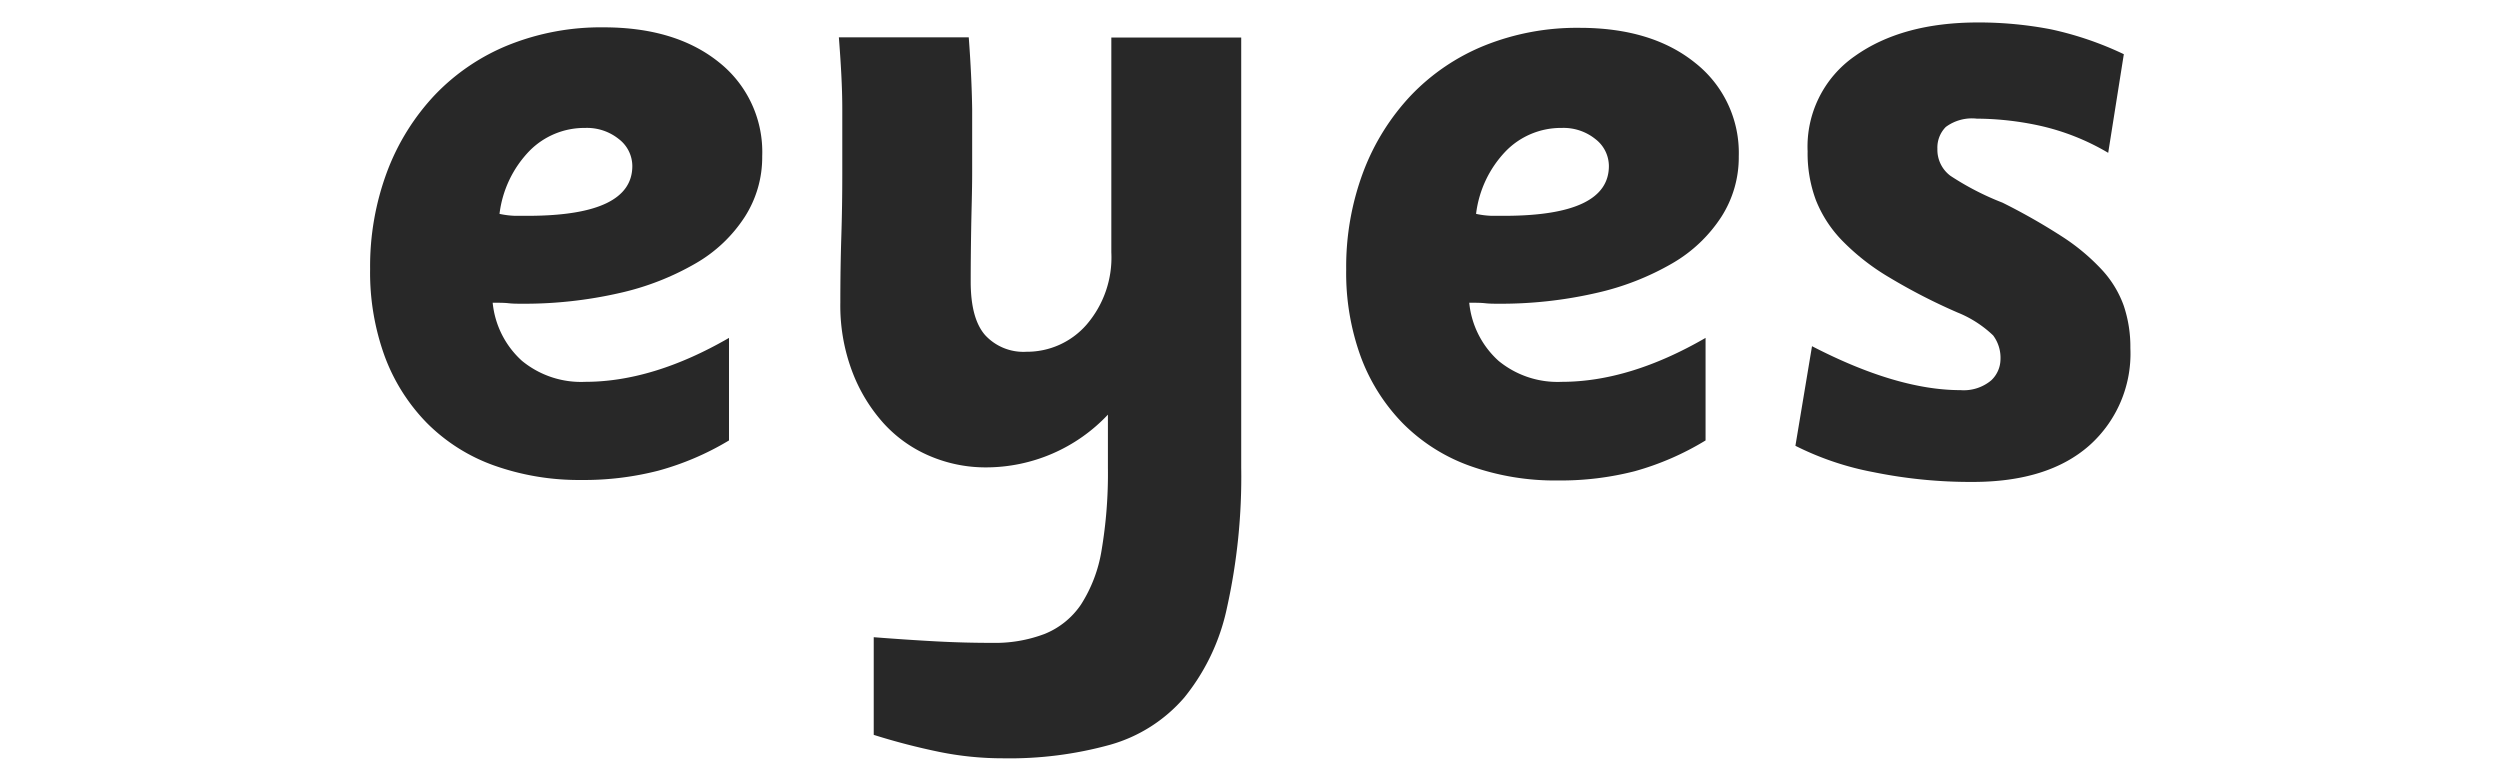 <svg id="Layer_1" data-name="Layer 1" xmlns="http://www.w3.org/2000/svg" viewBox="0 0 256 80"><defs><style>.cls-1{fill:#282828;}</style></defs><path class="cls-1" d="M78.05,16a11.29,11.29,0,0,1-1.78,6.2,14.73,14.73,0,0,1-5,4.75A27.52,27.52,0,0,1,63.47,30a43.69,43.69,0,0,1-10.2,1.1c-.35,0-.75,0-1.2-.05s-1-.05-1.62-.05a9.23,9.23,0,0,0,3,5.95,9.52,9.52,0,0,0,6.47,2.15q6.94,0,14.73-4.5v10.5A28.6,28.6,0,0,1,67.4,48.2a30.48,30.48,0,0,1-7.85.95,25.91,25.91,0,0,1-9-1.5,18.44,18.44,0,0,1-6.85-4.35,19.38,19.38,0,0,1-4.3-6.8,25.07,25.07,0,0,1-1.5-8.95,27.69,27.69,0,0,1,1.75-10,23.46,23.46,0,0,1,4.9-7.85,21.64,21.64,0,0,1,7.55-5.1,25.39,25.39,0,0,1,9.7-1.8q7.4,0,11.85,3.6A11.71,11.71,0,0,1,78.05,16Zm-13.3,1a3.49,3.49,0,0,0-1.37-2.75,5.2,5.2,0,0,0-3.46-1.15,7.89,7.89,0,0,0-5.7,2.35,11.2,11.2,0,0,0-3.07,6.45,8.74,8.74,0,0,0,1.59.2h1.48Q64.75,22.05,64.75,17Z"/><path class="cls-1" d="M125.64,62.24a21.65,21.65,0,0,1-4.37,9.19,15.62,15.62,0,0,1-7.58,4.83,38.55,38.55,0,0,1-11,1.39A32.55,32.55,0,0,1,96.21,77a67.31,67.31,0,0,1-6.74-1.75v-10q3.32.26,6.27.42c2,.11,3.93.16,5.87.16a14.3,14.3,0,0,0,5.37-.92,8.19,8.19,0,0,0,3.71-3,14.6,14.6,0,0,0,2.11-5.55,47.17,47.17,0,0,0,.65-8.5v-5.4a17.16,17.16,0,0,1-12.5,5.4,14.53,14.53,0,0,1-5.75-1.17,13.46,13.46,0,0,1-4.75-3.38A16.76,16.76,0,0,1,87.25,38a19.11,19.11,0,0,1-1.2-7q0-3.51.1-6.74c.07-2.15.1-4.31.1-6.46s0-4.36,0-6.65-.15-4.72-.35-7.33h13.3q.3,4,.35,7.37c0,2.26,0,4.4,0,6.4s-.07,3.93-.1,5.77-.05,3.67-.05,5.48c0,2.53.49,4.35,1.48,5.48a5.33,5.33,0,0,0,4.24,1.7,8.08,8.08,0,0,0,6.13-2.76,10.53,10.53,0,0,0,2.55-7.42v-22h13.3v44A61.79,61.79,0,0,1,125.64,62.24Z"/><path class="cls-1" d="M178.05,16a11.29,11.29,0,0,1-1.78,6.2,14.83,14.83,0,0,1-5,4.75A27.47,27.47,0,0,1,163.46,30a43.54,43.54,0,0,1-10.19,1.1c-.35,0-.75,0-1.2-.05s-1-.05-1.62-.05a9.23,9.23,0,0,0,3,5.95,9.52,9.52,0,0,0,6.47,2.15q6.95,0,14.73-4.5v10.5a28.6,28.6,0,0,1-7.25,3.15,30.48,30.48,0,0,1-7.85.95,25.87,25.87,0,0,1-9.05-1.5,18.44,18.44,0,0,1-6.85-4.35,19.38,19.38,0,0,1-4.3-6.8,25.07,25.07,0,0,1-1.5-8.95,27.69,27.69,0,0,1,1.75-10,23.46,23.46,0,0,1,4.9-7.85,21.64,21.64,0,0,1,7.55-5.1,25.35,25.35,0,0,1,9.7-1.8q7.4,0,11.85,3.6A11.71,11.71,0,0,1,178.05,16Zm-13.3,1a3.49,3.49,0,0,0-1.37-2.75,5.2,5.2,0,0,0-3.46-1.15,7.89,7.89,0,0,0-5.7,2.35,11.2,11.2,0,0,0-3.07,6.45,8.74,8.74,0,0,0,1.59.2h1.48Q164.75,22.05,164.75,17Z"/><path class="cls-1" d="M218.15,35.65a12.59,12.59,0,0,1-4.24,10q-4.23,3.7-11.91,3.7a49.71,49.71,0,0,1-10.15-1,30.13,30.13,0,0,1-8-2.7l1.7-10.2q8.7,4.5,15.2,4.5a4.38,4.38,0,0,0,3.15-1,3,3,0,0,0,.95-2.15,3.83,3.83,0,0,0-.75-2.45,11.48,11.48,0,0,0-3.65-2.35,59.46,59.46,0,0,1-7-3.6,23.15,23.15,0,0,1-4.8-3.75,12.6,12.6,0,0,1-2.7-4.15,13.72,13.72,0,0,1-.85-5,11.28,11.28,0,0,1,4.83-9.75q4.85-3.45,12.63-3.45A39,39,0,0,1,210,3a34,34,0,0,1,7.48,2.55l-1.6,10.1A24,24,0,0,0,209,12.9a30.81,30.81,0,0,0-6.57-.75,4.51,4.51,0,0,0-3.18.85,3,3,0,0,0-.86,2.25A3.32,3.32,0,0,0,199.72,18a28.21,28.21,0,0,0,5.33,2.75,62.48,62.48,0,0,1,6.07,3.45,21.26,21.26,0,0,1,4.09,3.4,10.75,10.75,0,0,1,2.26,3.7A13.23,13.23,0,0,1,218.15,35.65Z"/></svg>